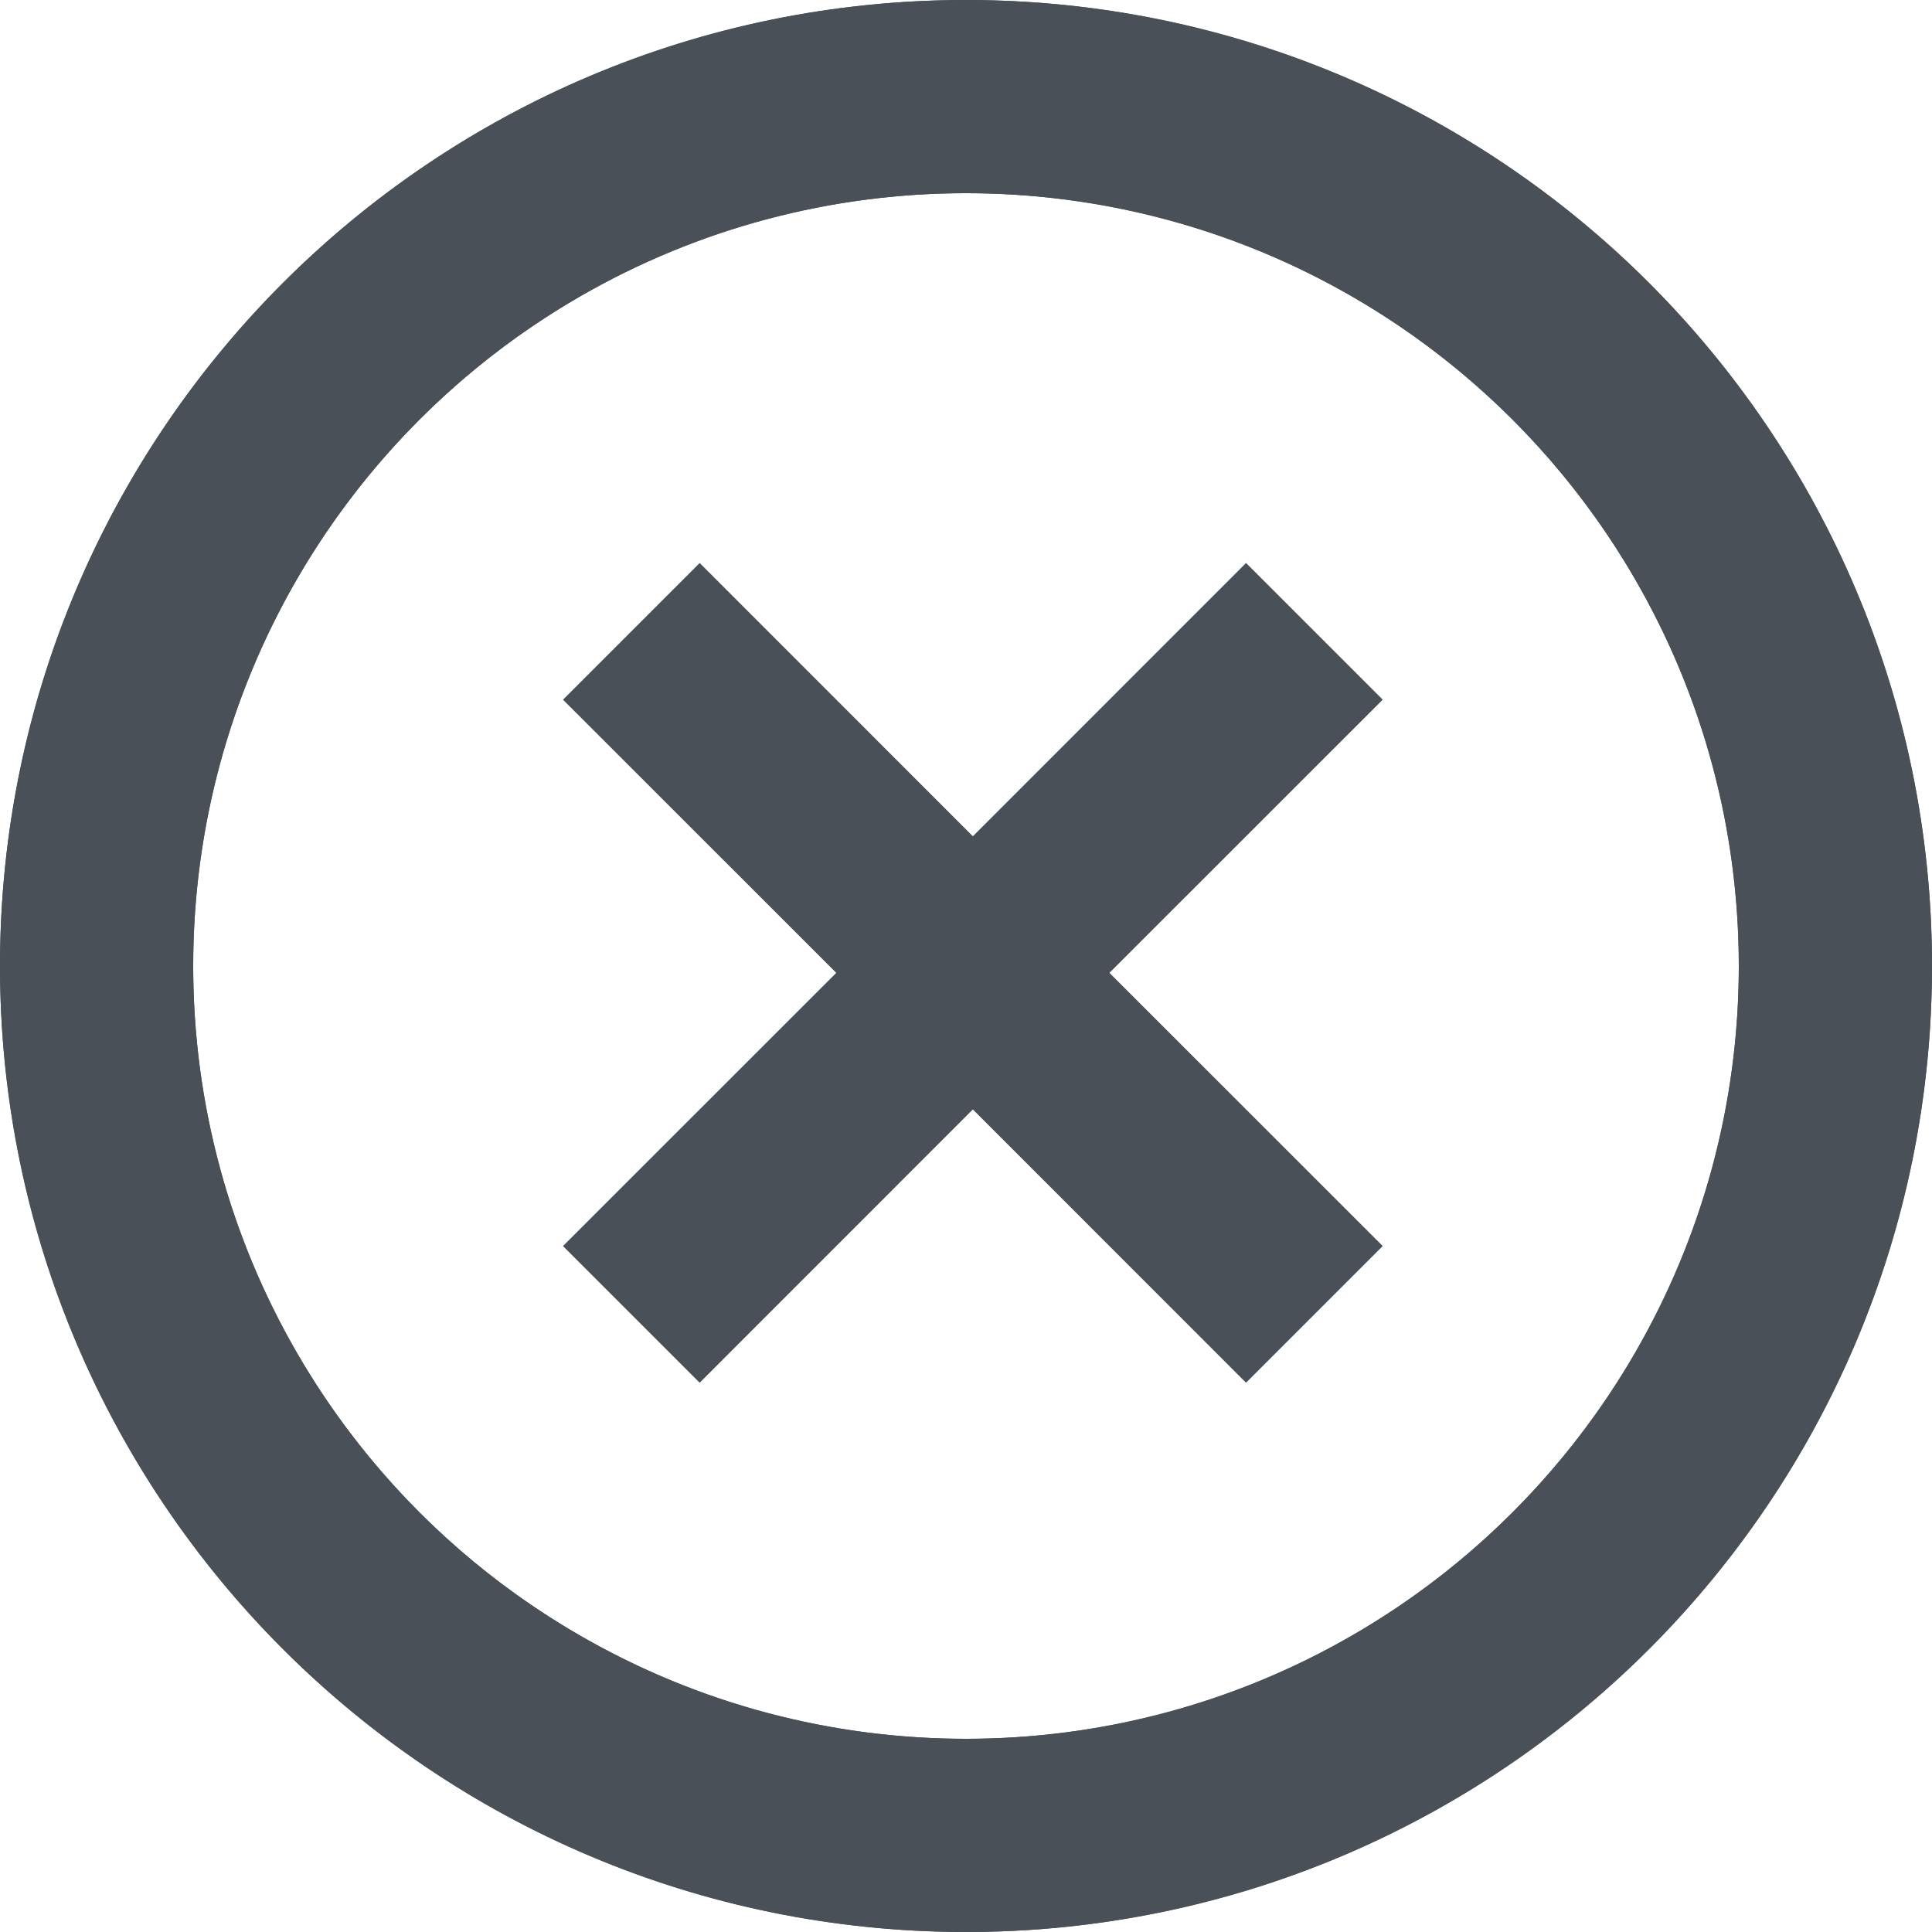 <svg width="20" height="20" viewBox="0 0 20 20" fill="none" xmlns="http://www.w3.org/2000/svg">
<rect x="0" y="0" width="20" height="20" fill="#808080" stroke="none"/>
<g clip-path="url(#clip0_5875_46)">
<rect width="20" height="20" fill="white"/>
<circle cx="10" cy="10" r="9" fill="white" stroke="#495057" stroke-width="2"/>
<path fill-rule="evenodd" clip-rule="evenodd" d="M2 10C2 5.582 5.582 2 10 2C14.418 2 18 5.582 18 10C18 14.418 14.418 18 10 18C5.582 18 2 14.418 2 10ZM10 0C4.477 0 0 4.477 0 10C0 15.523 4.477 20 10 20C15.523 20 20 15.523 20 10C20 4.477 15.523 0 10 0ZM5.828 7.243L7.243 5.828L10.071 8.657L12.899 5.828L14.314 7.243L11.485 10.071L14.314 12.899L12.899 14.314L10.071 11.485L7.243 14.314L5.828 12.899L8.657 10.071L5.828 7.243Z" fill="#495057"/>
</g>
<defs>
<clipPath id="clip0_5875_46">
<rect width="20" height="20" fill="white"/>
</clipPath>
</defs>
</svg>
